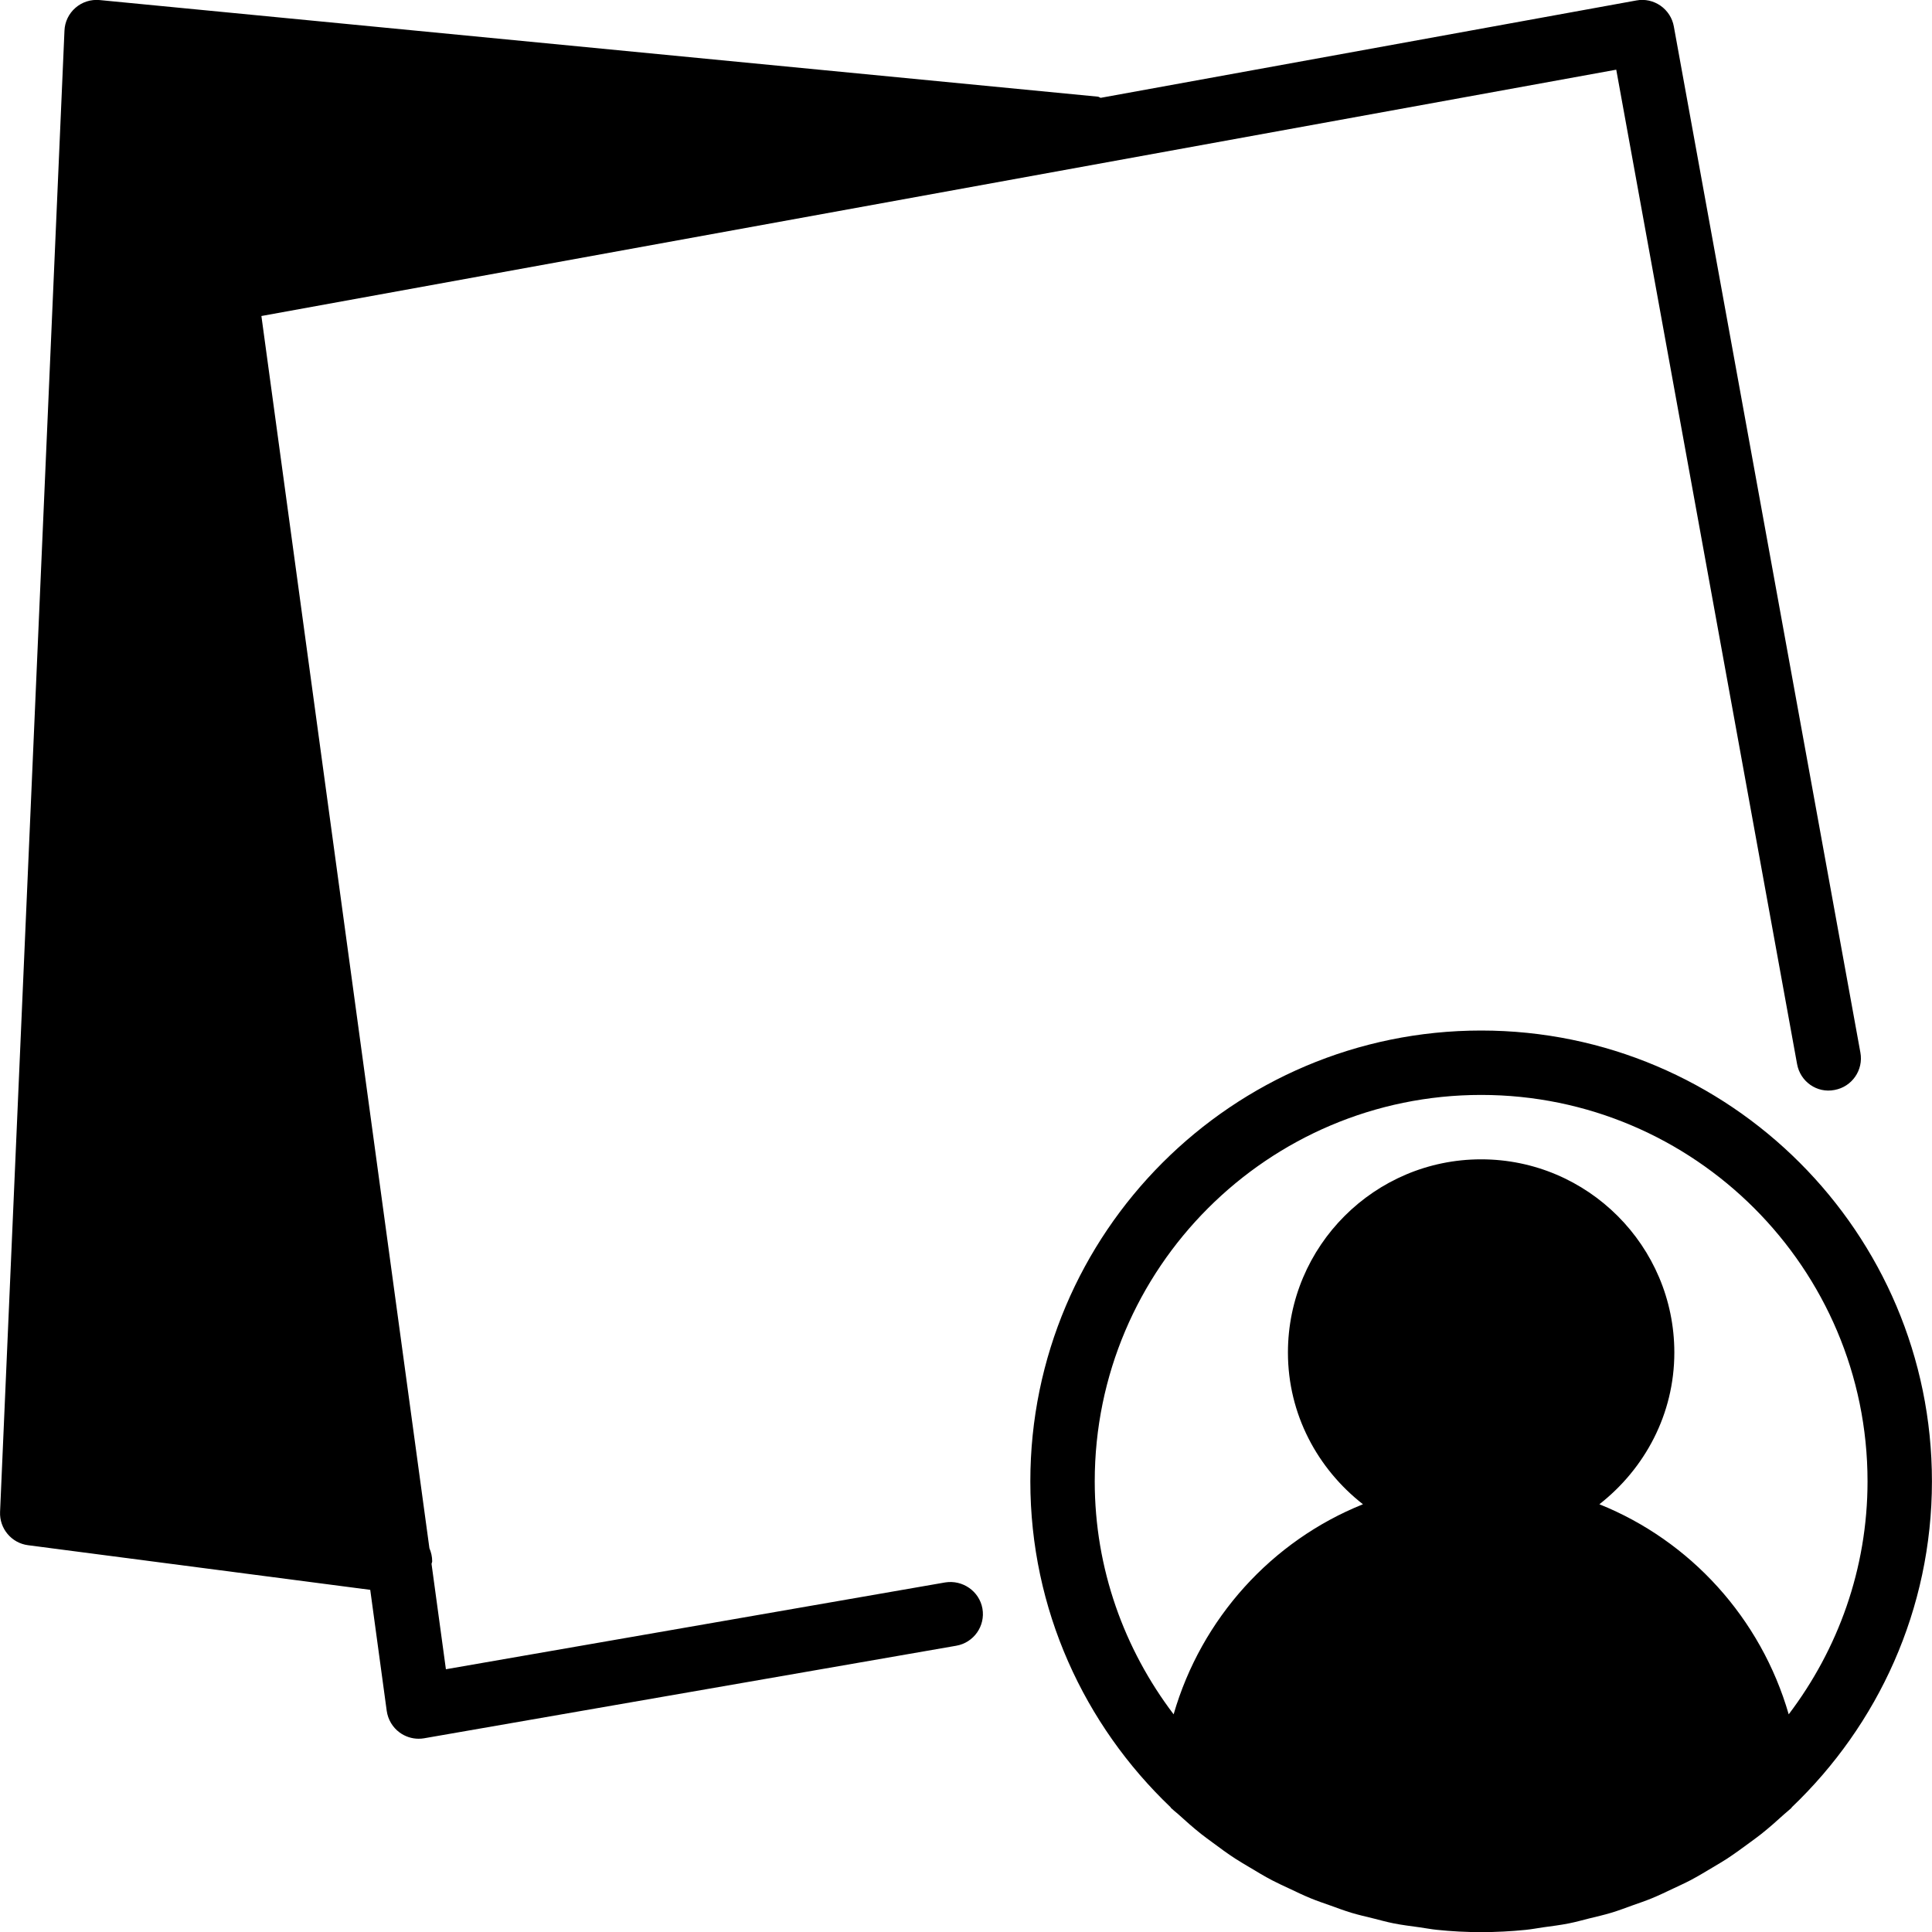 <?xml version="1.0" encoding="iso-8859-1"?>
<!-- Generator: Adobe Illustrator 19.0.0, SVG Export Plug-In . SVG Version: 6.00 Build 0)  -->
<svg version="1.1" id="Layer_1" xmlns="http://www.w3.org/2000/svg" xmlns:xlink="http://www.w3.org/1999/xlink" x="0px" y="0px"
	 viewBox="0 0 30 30" style="enable-background:new 0 0 30 30;" xml:space="preserve">
<g>
	<g>
		<path d="M22.999,16.002c-3.86,0-7,3.14-7,7c0,1.99,0.839,3.784,2.177,5.06c0.004,0.004,0.005,0.009,0.008,0.013
			c0.034,0.033,0.072,0.061,0.107,0.092c0.117,0.107,0.235,0.211,0.359,0.31c0.057,0.046,0.117,0.087,0.175,0.131
			c0.118,0.088,0.236,0.175,0.36,0.255c0.072,0.047,0.146,0.089,0.219,0.133c0.115,0.069,0.23,0.139,0.349,0.201
			c0.086,0.045,0.174,0.085,0.262,0.126c0.112,0.053,0.223,0.107,0.338,0.154c0.099,0.041,0.201,0.075,0.303,0.111
			c0.108,0.039,0.215,0.079,0.326,0.113c0.113,0.034,0.228,0.06,0.342,0.088c0.104,0.026,0.206,0.055,0.312,0.076
			c0.134,0.027,0.269,0.043,0.405,0.062c0.09,0.012,0.178,0.03,0.268,0.039c0.228,0.024,0.458,0.036,0.69,0.036
			s0.462-0.012,0.691-0.035c0.091-0.009,0.179-0.026,0.268-0.039c0.136-0.019,0.271-0.035,0.405-0.062
			c0.106-0.021,0.208-0.05,0.312-0.076c0.114-0.028,0.229-0.054,0.342-0.088c0.111-0.033,0.218-0.074,0.326-0.113
			c0.101-0.036,0.203-0.07,0.303-0.111c0.115-0.047,0.226-0.101,0.338-0.154c0.088-0.042,0.176-0.081,0.262-0.126
			c0.119-0.063,0.234-0.132,0.349-0.201c0.073-0.044,0.147-0.086,0.219-0.133c0.123-0.081,0.242-0.168,0.36-0.255
			c0.058-0.044,0.118-0.085,0.175-0.131c0.124-0.099,0.242-0.203,0.359-0.31c0.035-0.032,0.073-0.06,0.107-0.092
			c0.004-0.004,0.005-0.009,0.008-0.013c1.337-1.277,2.176-3.071,2.176-5.061C29.999,19.142,26.859,16.002,22.999,16.002z
			 M27.775,26.62c-0.431-1.492-1.527-2.695-2.94-3.262c0.703-0.55,1.164-1.396,1.164-2.356c0-1.654-1.346-3-3-3s-3,1.346-3,3
			c0,0.96,0.461,1.806,1.165,2.356c-1.413,0.567-2.509,1.77-2.94,3.262c-0.765-1.008-1.225-2.259-1.225-3.618c0-3.309,2.691-6,6-6
			c3.309,0,6,2.691,6,6C28.999,24.361,28.539,25.612,27.775,26.62z M14.676,24.572L6.924,25.92l-0.223-1.635
			c0.001-0.014,0.01-0.026,0.01-0.041c0-0.072-0.016-0.14-0.043-0.203L4.059,4.907l21.038-3.825l2.808,15.441
			c0.049,0.272,0.308,0.456,0.581,0.402c0.272-0.049,0.452-0.31,0.402-0.581L25.991,0.41c-0.023-0.13-0.098-0.246-0.207-0.322
			c-0.109-0.075-0.242-0.106-0.374-0.081l-8.318,1.512c-0.016-0.003-0.028-0.017-0.044-0.018l-15.5-1.5
			c-0.137-0.013-0.273,0.03-0.376,0.12C1.068,0.211,1.006,0.34,1.001,0.477l-1,23c-0.011,0.259,0.178,0.484,0.435,0.517l5.313,0.693
			l0.256,1.879c0.019,0.135,0.091,0.256,0.2,0.336c0.086,0.063,0.19,0.097,0.295,0.097c0.028,0,0.057-0.002,0.085-0.007l8.263-1.437
			c0.272-0.047,0.455-0.306,0.407-0.578C15.207,24.708,14.947,24.528,14.676,24.572z"/>
	</g>
</g>
</svg>

